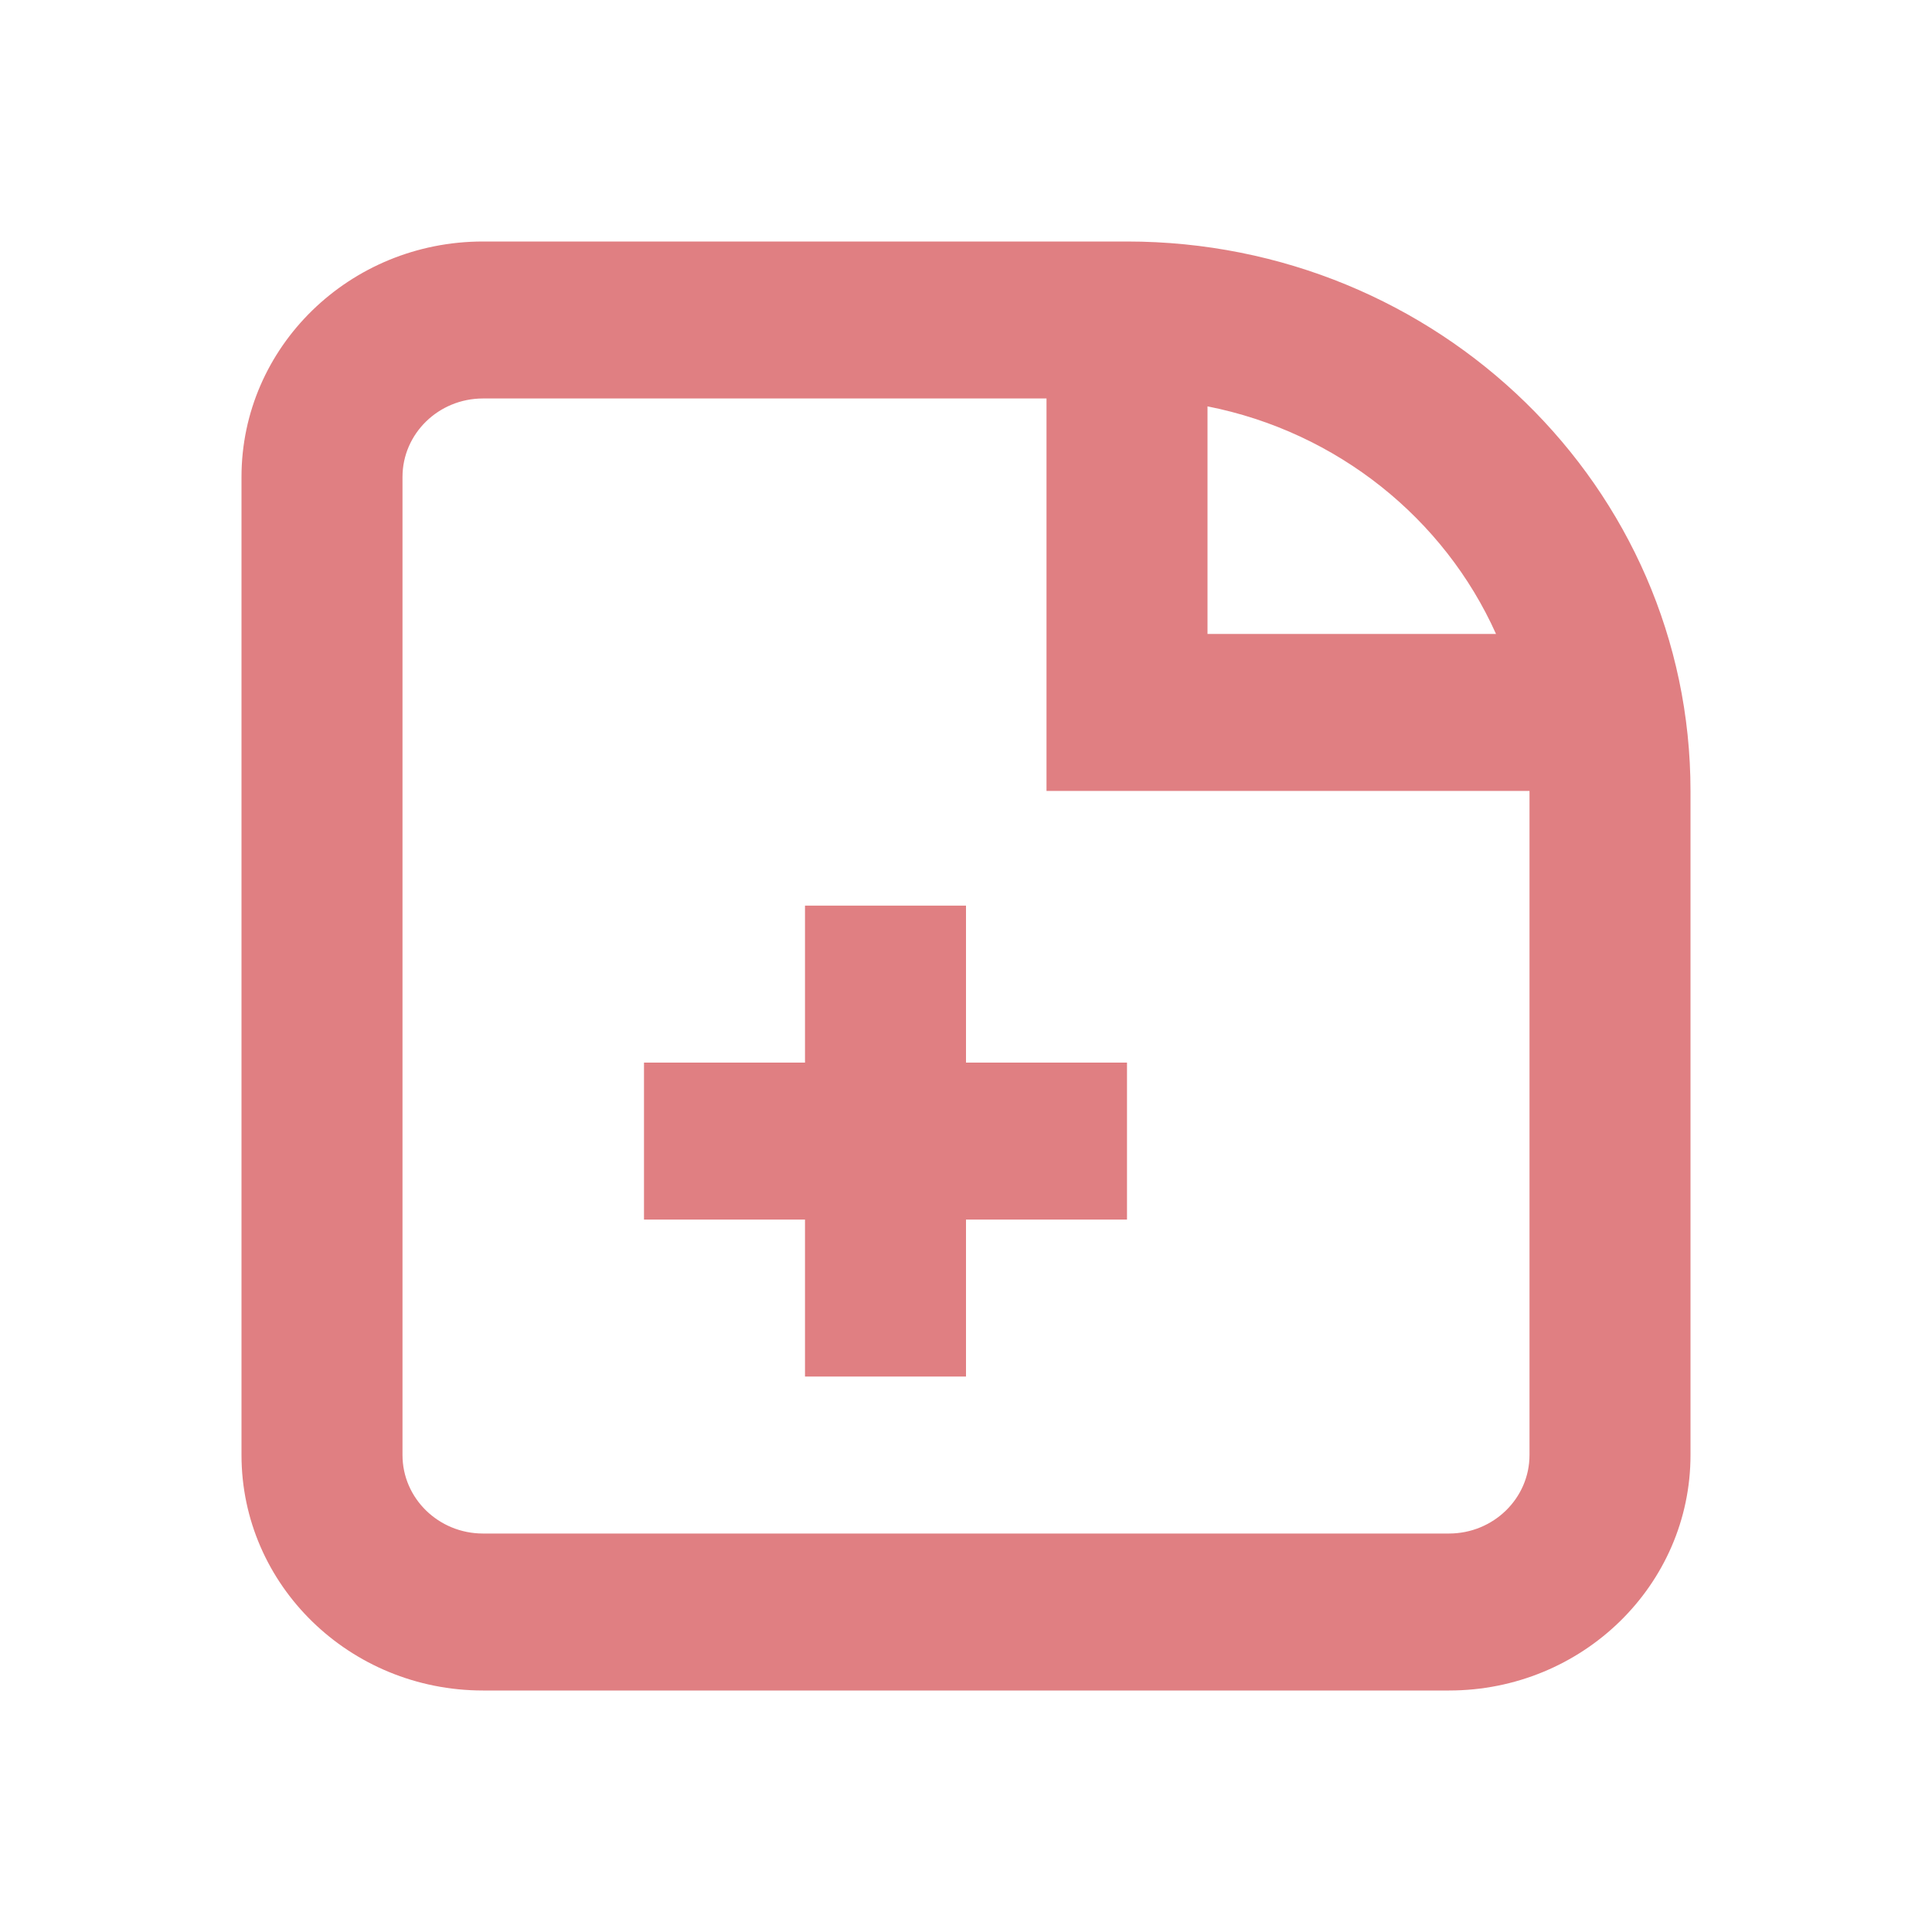<svg width="24" height="24" viewBox="0 0 24 24" fill="none" xmlns="http://www.w3.org/2000/svg">
<path d="M10 17.1V15.15H8V13.2H10V11.25H12V13.2H14V15.15H12V17.1H10Z" fill="#E07F82"/>
<path fill-rule="evenodd" clip-rule="evenodd" d="M6 3C4.343 3 3 4.31 3 5.925V18.075C3 19.69 4.343 21 6 21H18C19.657 21 21 19.69 21 18.075V9.825C21 6.056 17.866 3 14 3H6ZM6 4.95H13V9.825H19V18.075C19 18.613 18.552 19.05 18 19.05H6C5.448 19.05 5 18.613 5 18.075V5.925C5 5.387 5.448 4.95 6 4.95ZM15 5.048C16.611 5.366 17.941 6.441 18.584 7.875H15V5.048Z" fill="#E07F82"/>
</svg>
